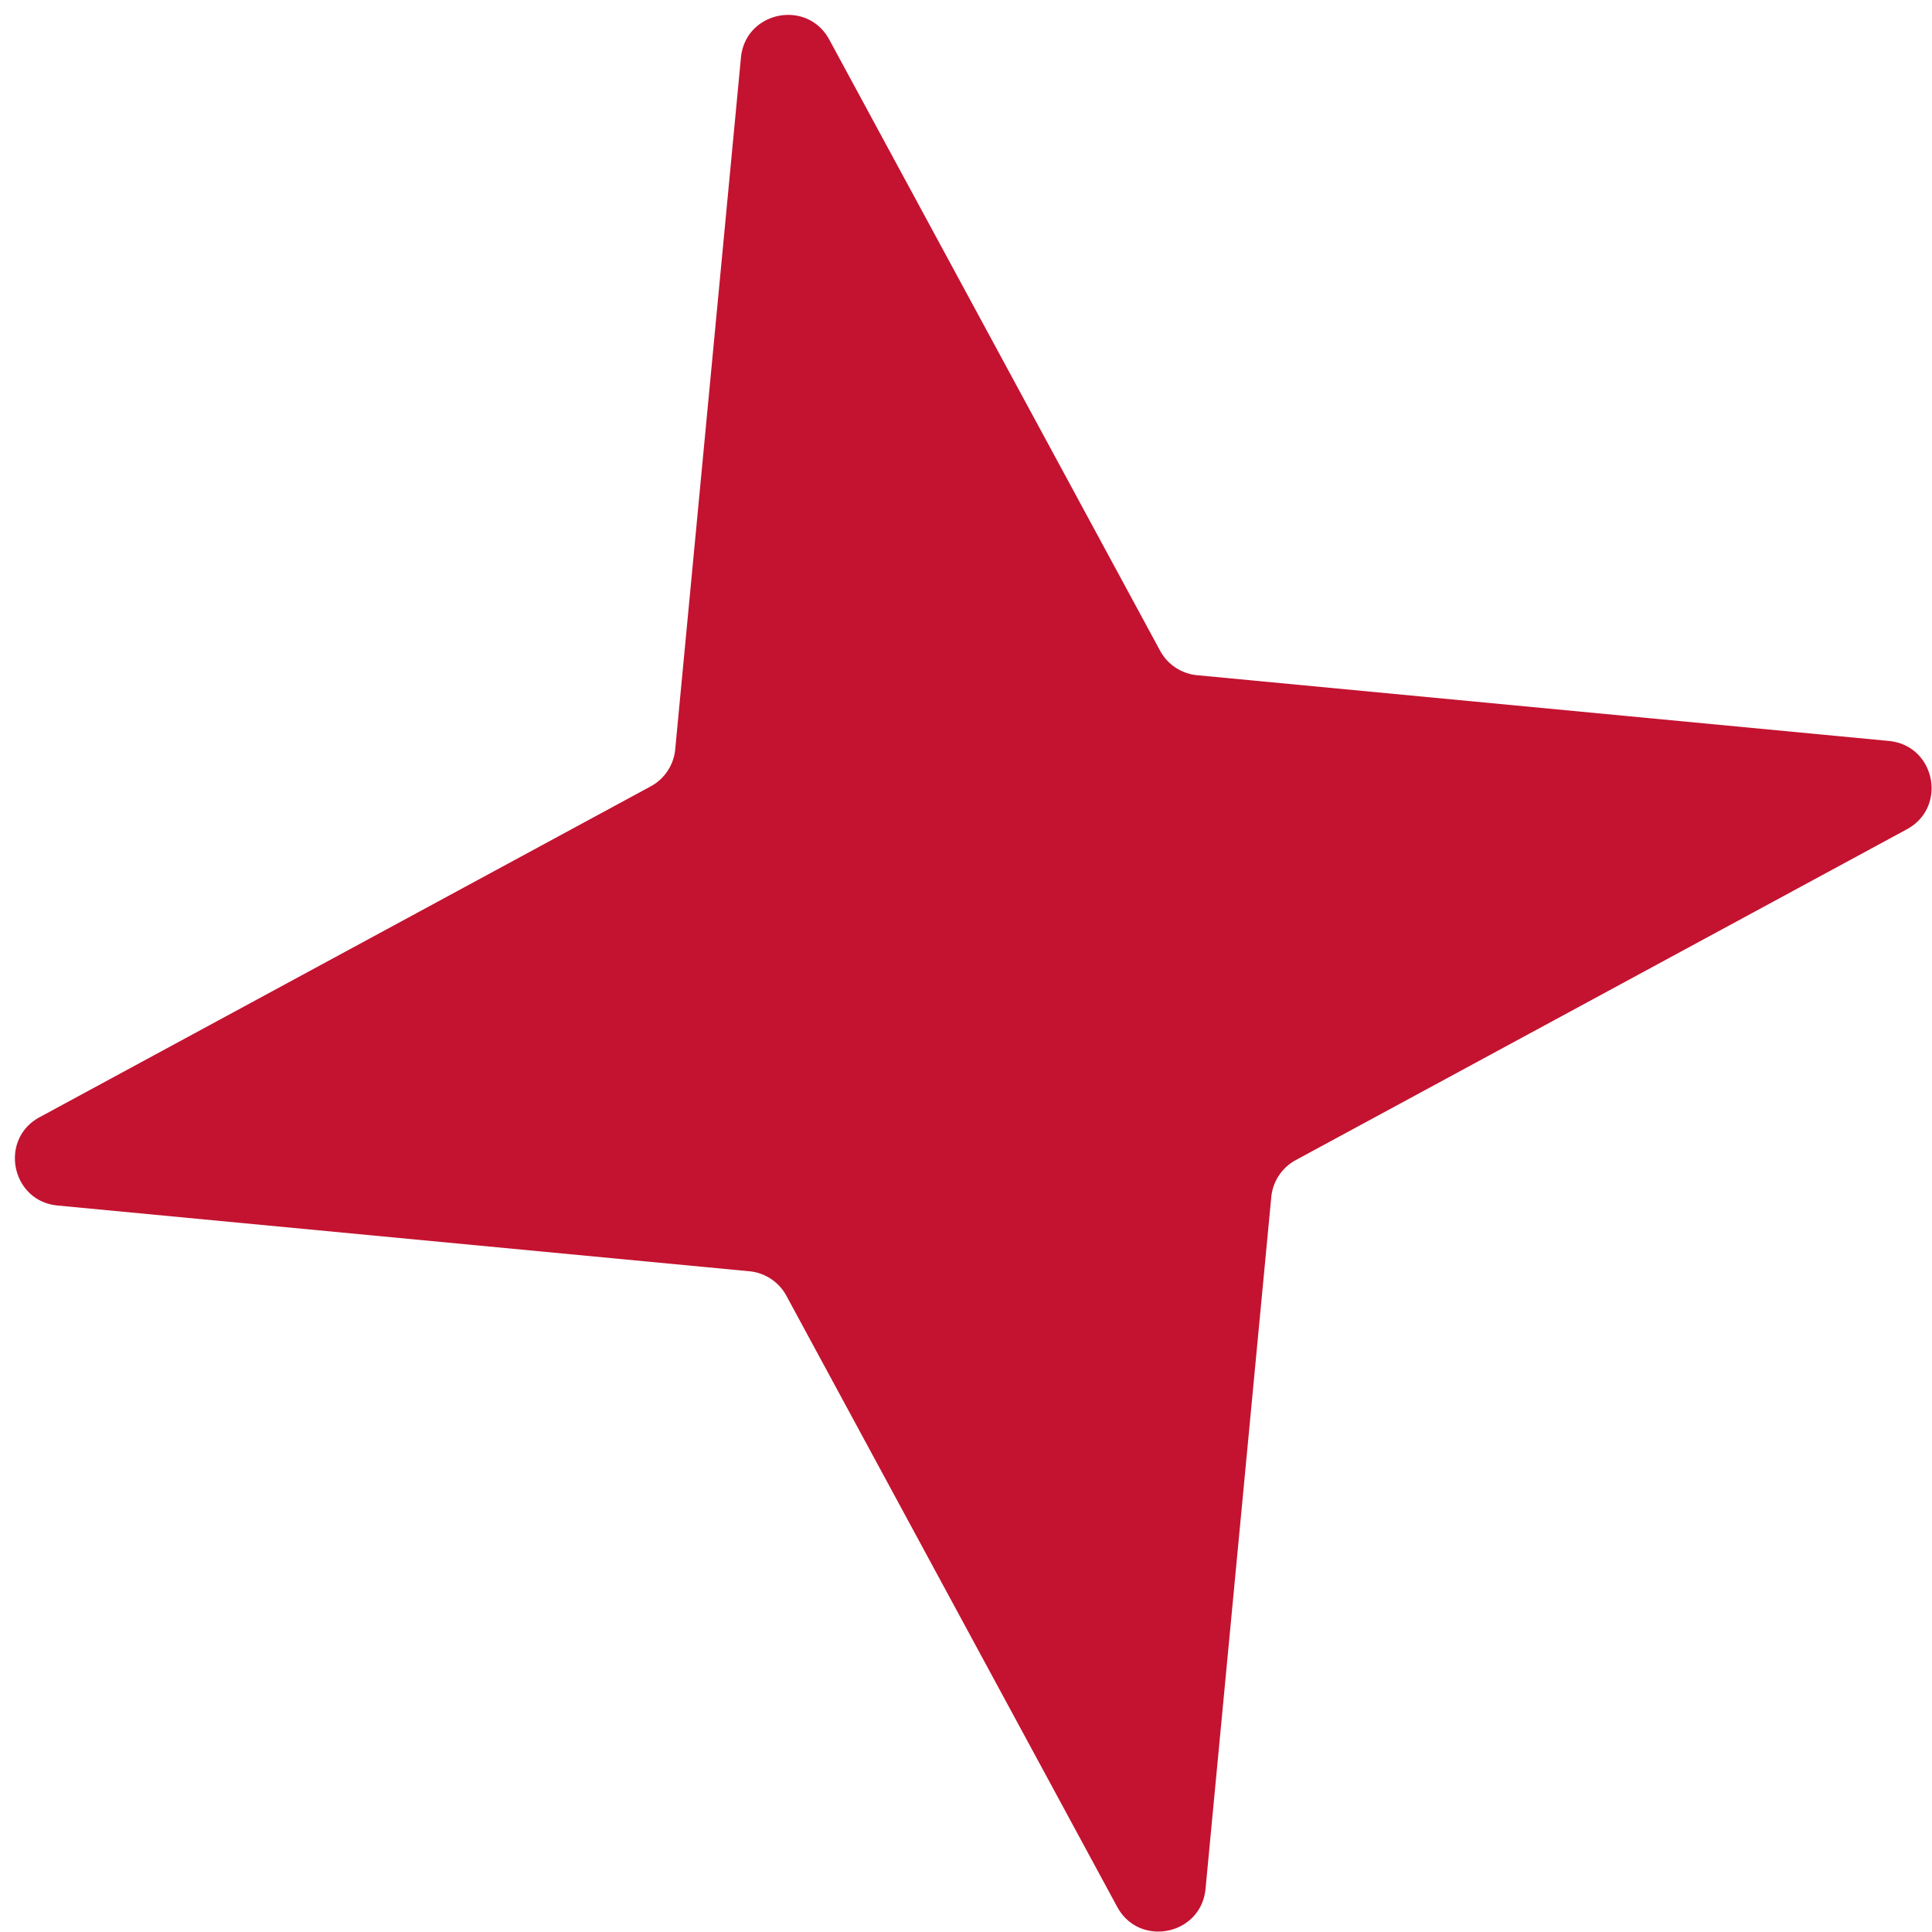 <svg xmlns="http://www.w3.org/2000/svg" width="123" height="123" fill="none" xmlns:v="https://vecta.io/nano"><path d="M47.172 3.668c.28-2.95 4.214-3.751 5.625-1.144l21.061 38.905a3 3 0 0 0 2.355 1.558l44.041 4.185c2.951.28 3.751 4.214 1.145 5.625L82.493 73.858a3 3 0 0 0-1.558 2.354l-4.185 44.041c-.28 2.951-4.214 3.751-5.625 1.145L50.064 82.493a3 3 0 0 0-2.354-1.558L3.668 76.749c-2.95-.28-3.751-4.214-1.144-5.625l38.905-21.061a3 3 0 0 0 1.558-2.354l4.185-44.041z" fill="#c31330"/></svg>